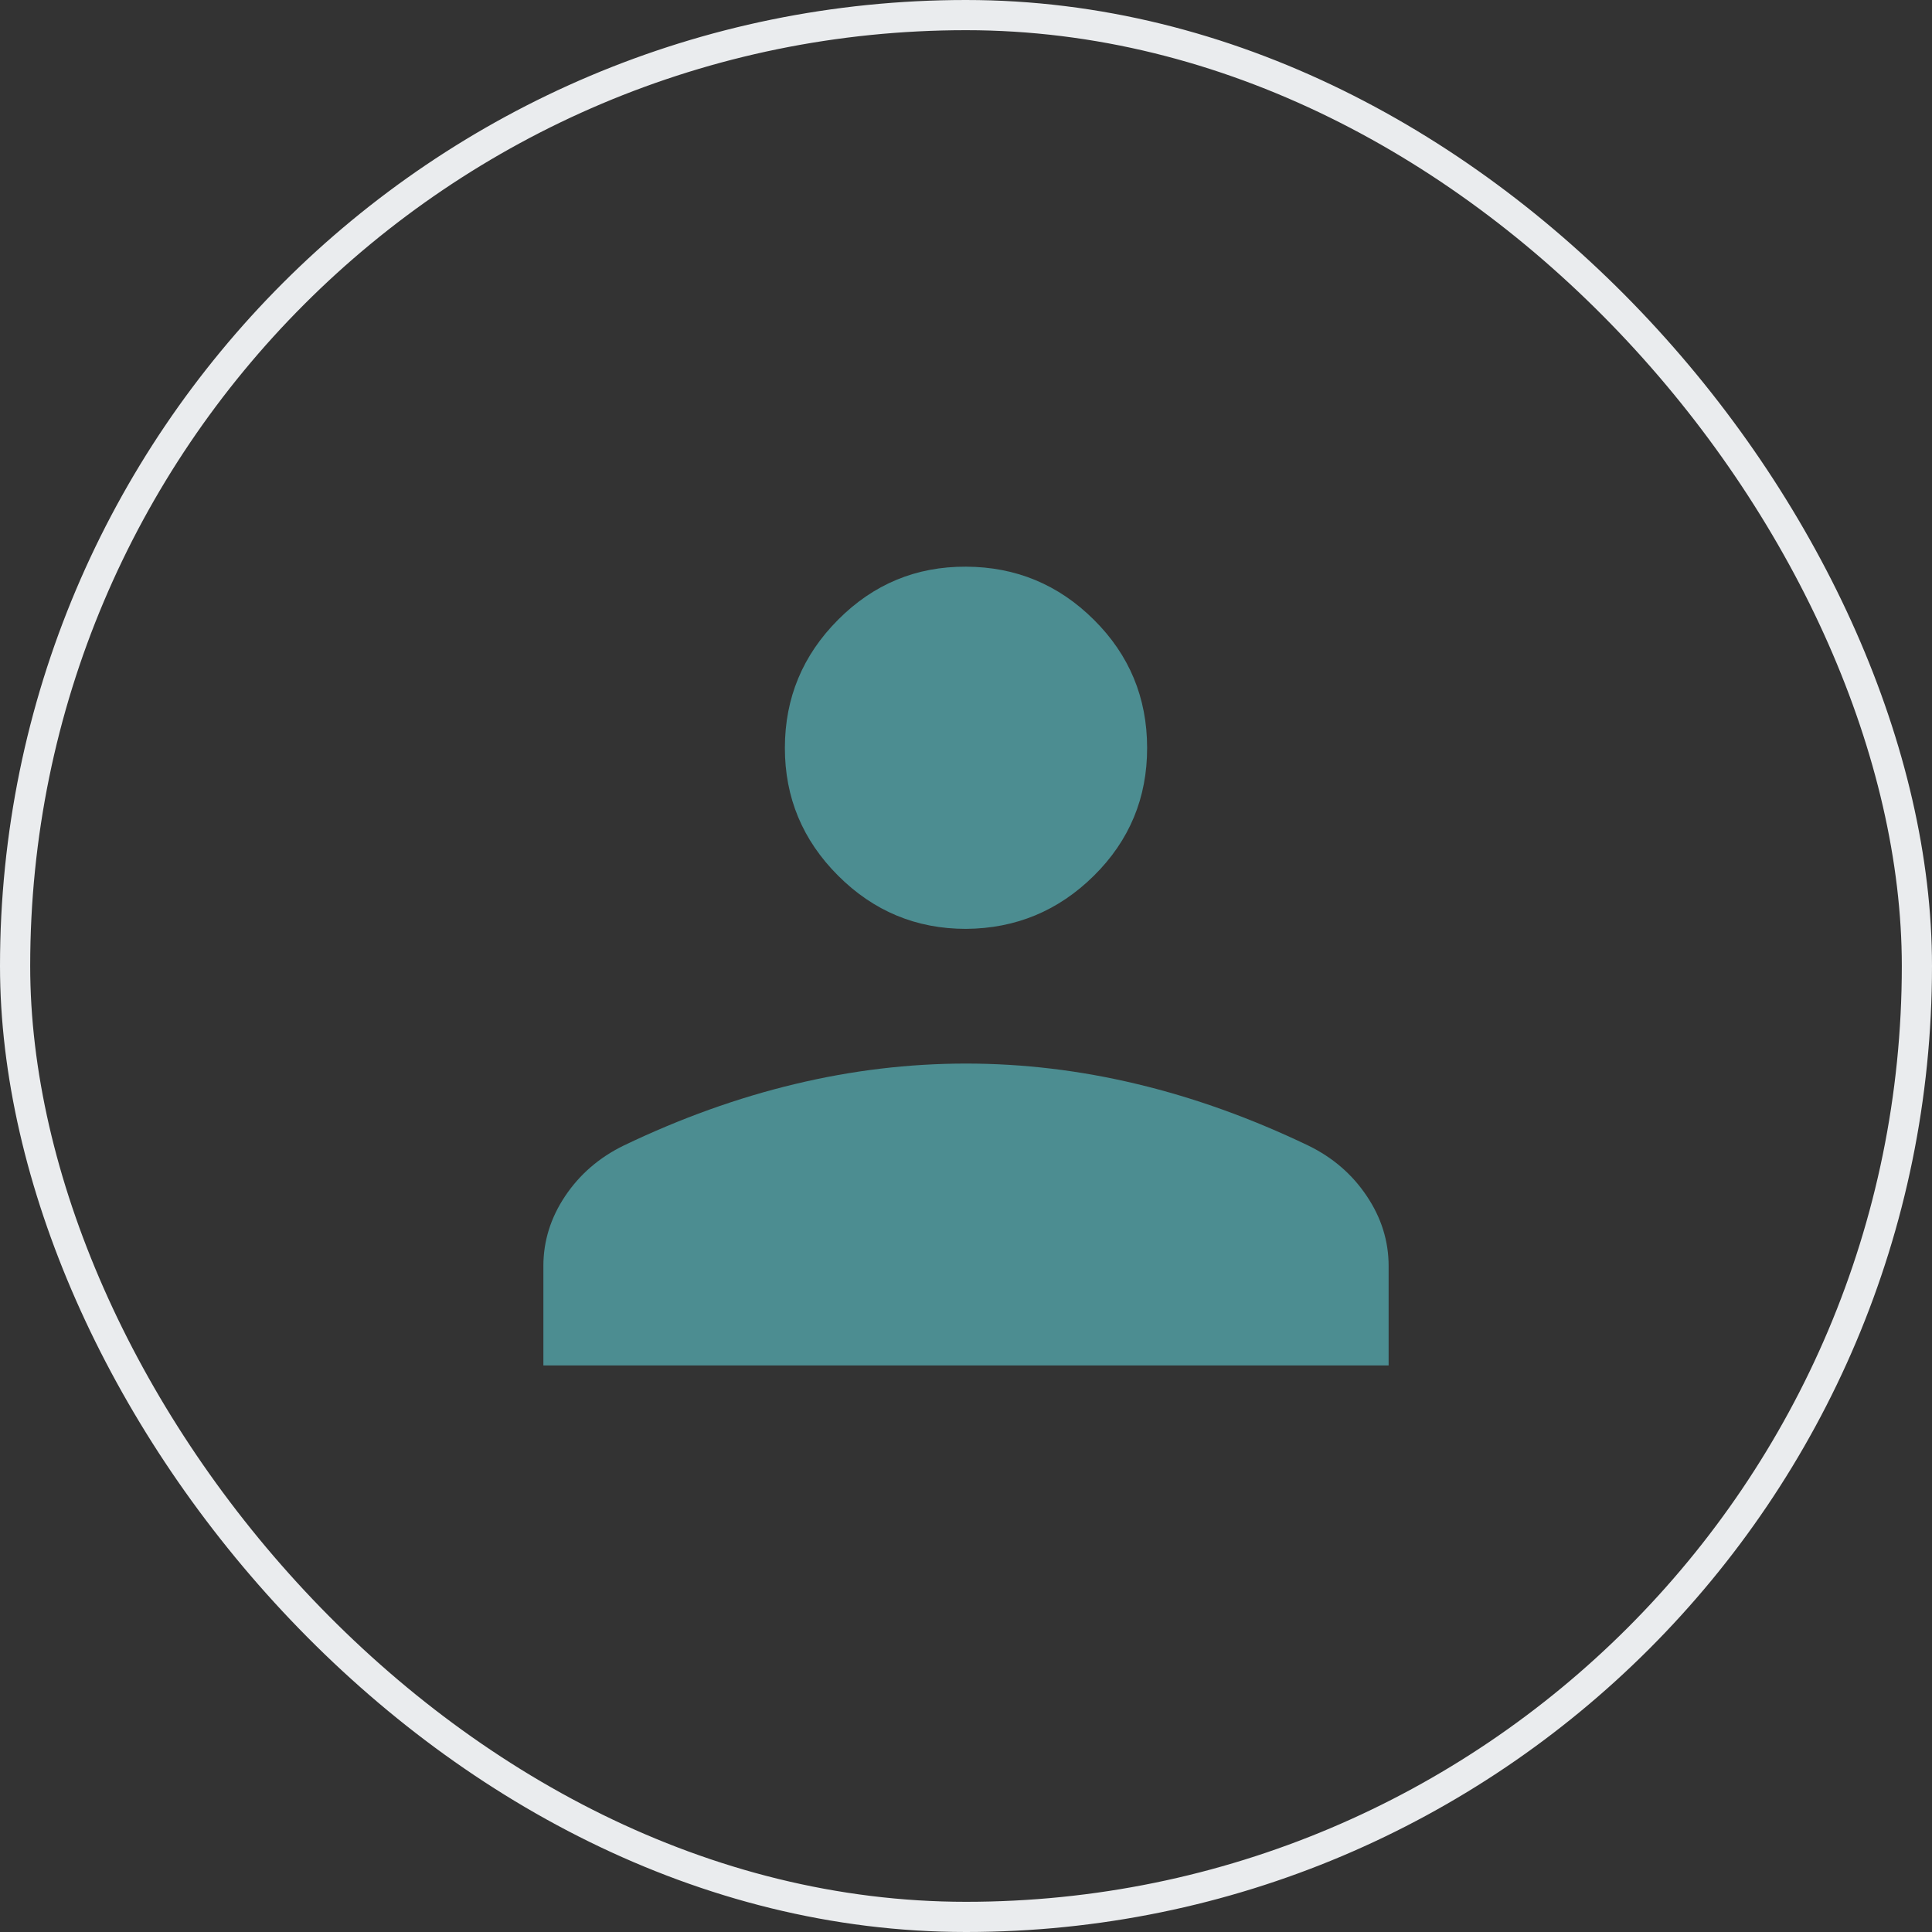 <svg width="32" height="32" viewBox="0 0 32 32" fill="none" xmlns="http://www.w3.org/2000/svg">
<rect x="0" y="0" width="32" height="32" fill="#333333" stroke="none"/>
<rect x="0.25" y="0.25" width="31.5" height="31.5" rx="15.75" stroke="#EAECEE" stroke-width="0.5"/>
<path d="M16 15.385C15.175 15.385 14.469 15.091 13.881 14.503C13.293 13.915 12.999 13.209 13 12.385C13.001 11.561 13.294 10.854 13.881 10.265C14.468 9.675 15.174 9.382 16 9.386C16.826 9.389 17.532 9.682 18.119 10.266C18.706 10.849 18.999 11.556 19 12.386C19.001 13.216 18.707 13.922 18.119 14.504C17.531 15.086 16.825 15.379 16 15.385ZM9 22.616V20.97C9 20.557 9.12 20.171 9.36 19.812C9.601 19.452 9.924 19.172 10.33 18.974C11.274 18.521 12.219 18.182 13.164 17.956C14.109 17.729 15.054 17.616 16 17.616C16.946 17.616 17.892 17.729 18.837 17.956C19.782 18.182 20.726 18.522 21.669 18.974C22.076 19.172 22.399 19.452 22.639 19.812C22.88 20.171 23 20.557 23 20.97V22.616H9Z" fill="#4C8D91"/>
</svg>
